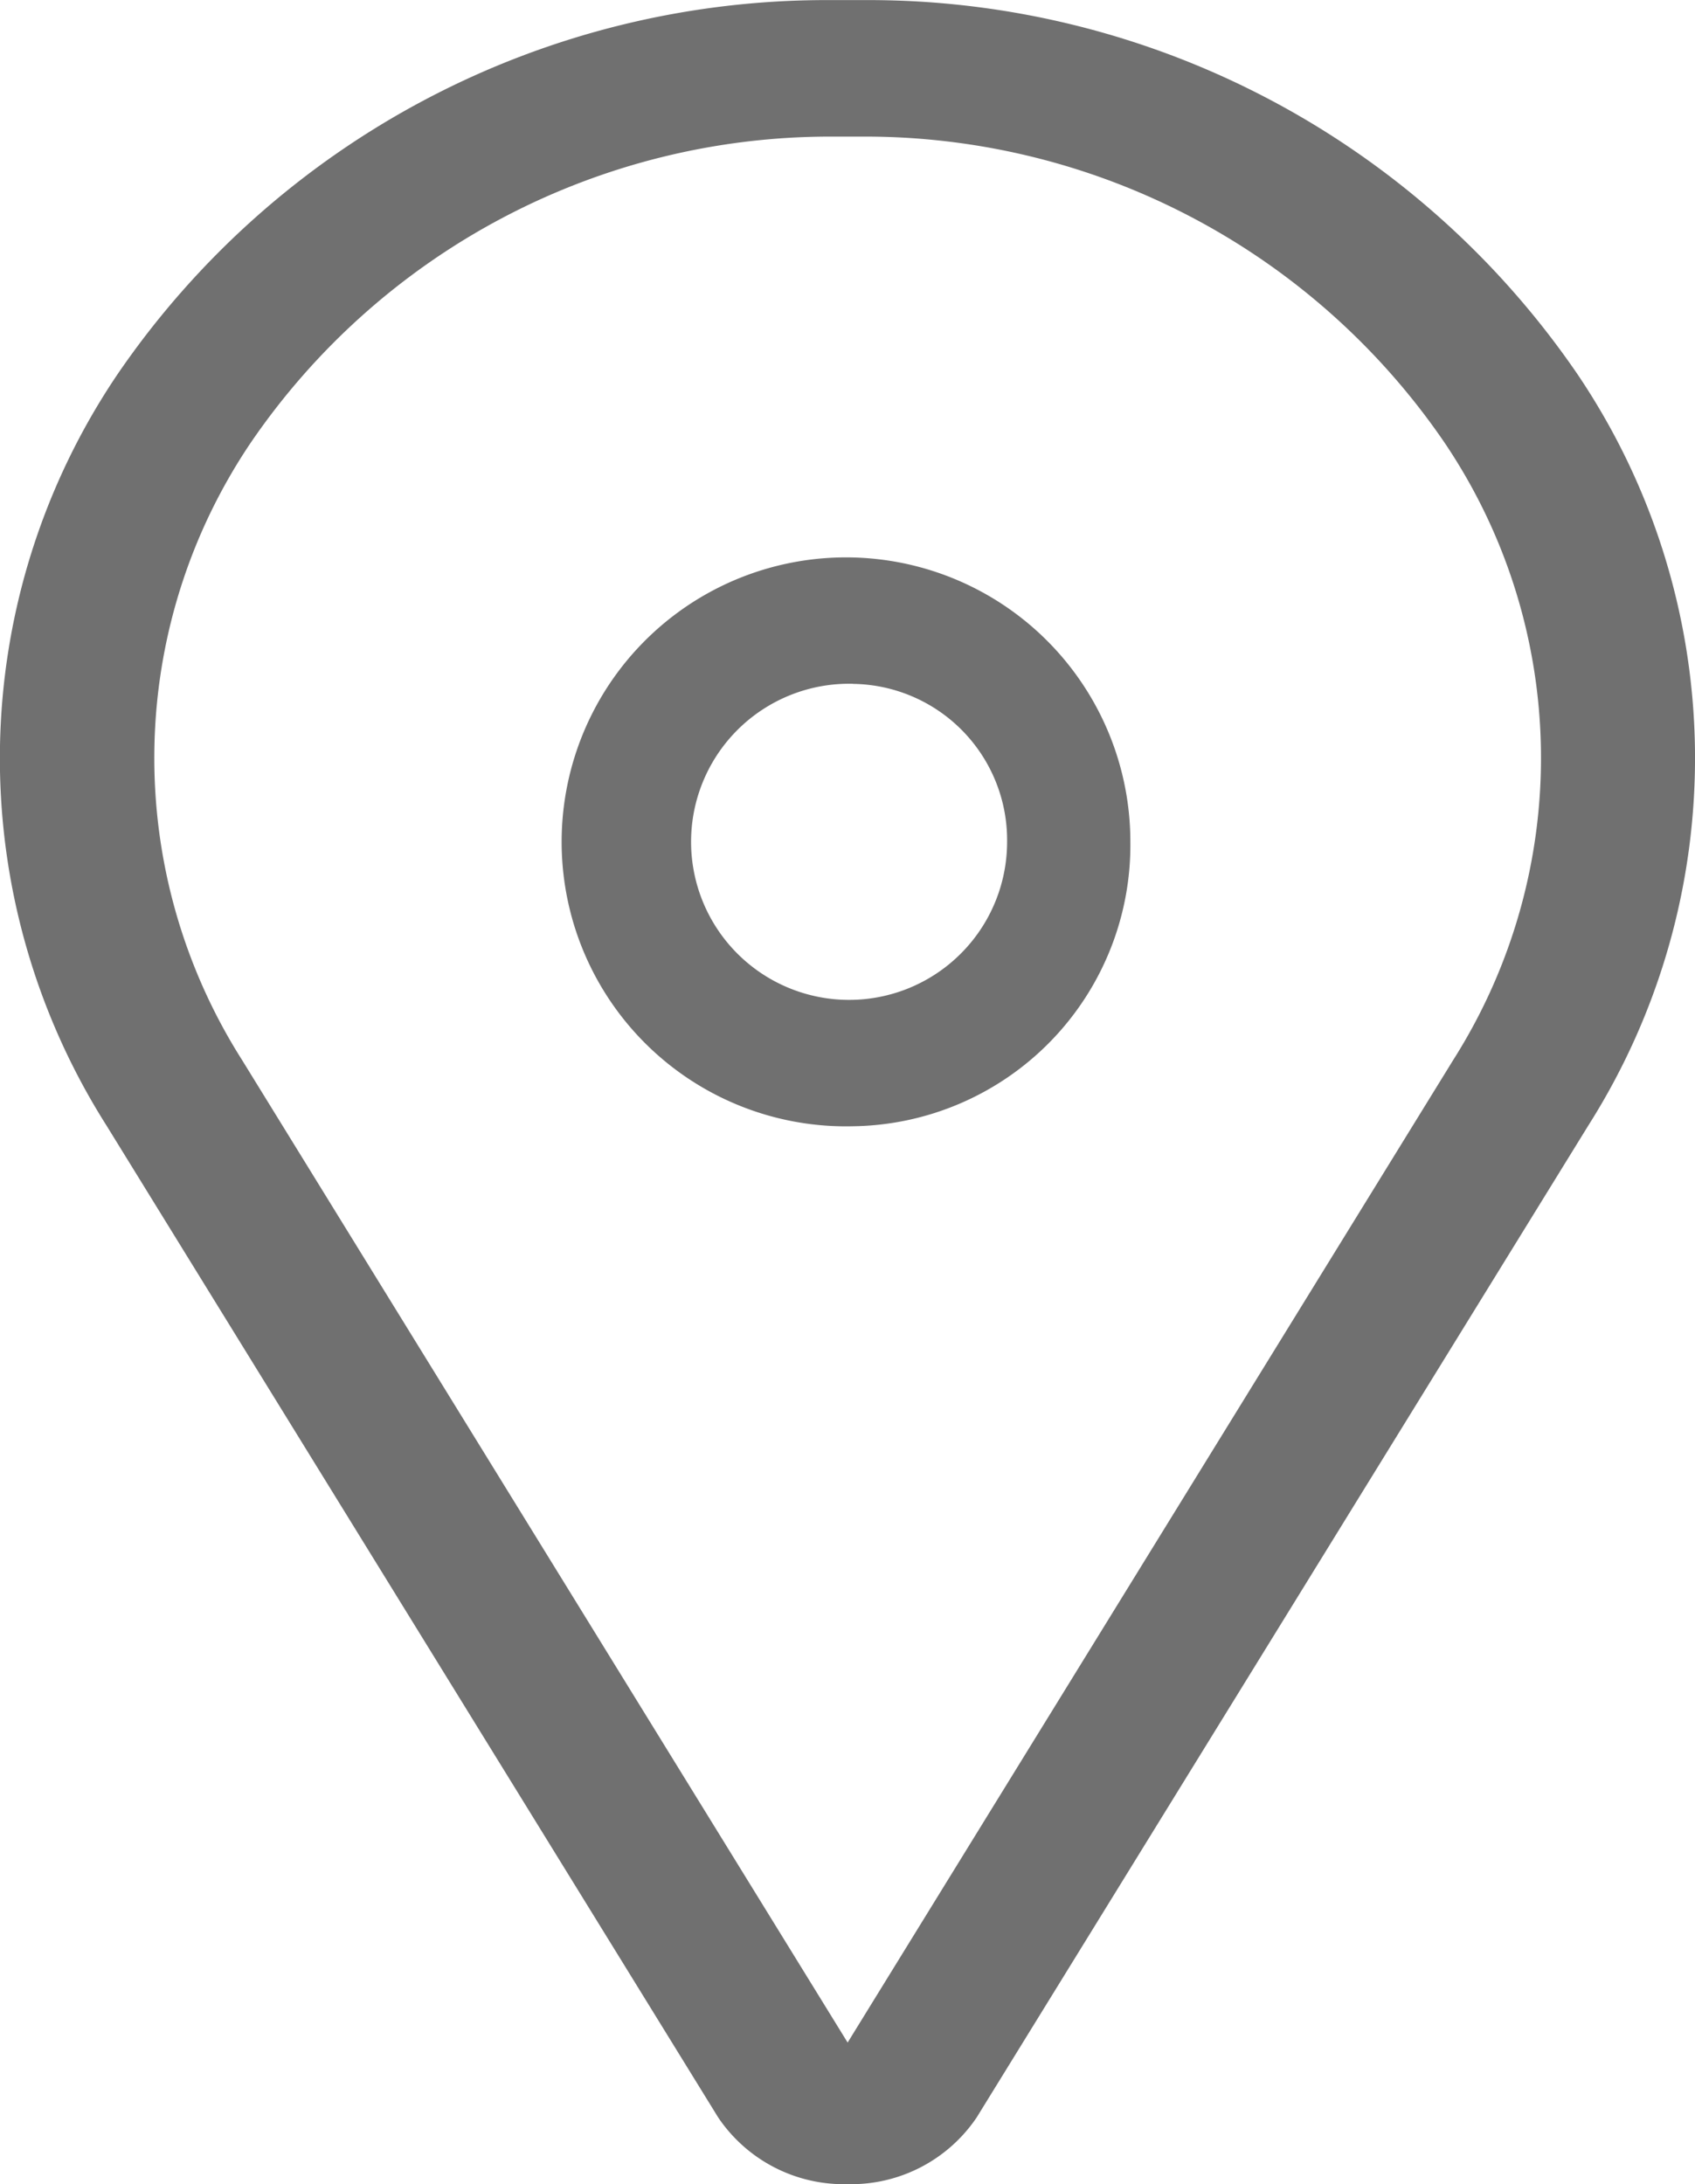 <svg xmlns="http://www.w3.org/2000/svg" width="18.633" height="24" viewBox="0 0 18.633 24">
  <g id="pin" transform="translate(-79.968 0.001)">
    <path id="Контур_284" data-name="Контур 284" d="M89.284,24a1.666,1.666,0,0,1-1.417-.727l-.009-.014-6.72-10.893a7.533,7.533,0,0,1,.123-8.256A9.442,9.442,0,0,1,89.076,0c.139,0,.278,0,.417,0a9.442,9.442,0,0,1,7.814,4.108,7.533,7.533,0,0,1,.123,8.256L90.71,23.258l-.009.014A1.665,1.665,0,0,1,89.284,24Zm0-22.5-.174,0a7.715,7.715,0,0,0-6.383,3.36,6.191,6.191,0,0,0-.1,6.784l6.659,10.8,6.659-10.8a6.191,6.191,0,0,0-.1-6.785A7.715,7.715,0,0,0,89.458,1.5l-.174,0Z" transform="translate(0 0)" fill="#707070"/>
    <path id="Контур_285" data-name="Контур 285" d="M187.048,94.25a3.126,3.126,0,1,1,3.048-3.125A3.091,3.091,0,0,1,187.048,94.25Zm0-4.862a1.737,1.737,0,1,0,1.693,1.736A1.717,1.717,0,0,0,187.048,89.389Z" transform="translate(-97.702 -81.875)" fill="#707070"/>
  </g>
</svg>
